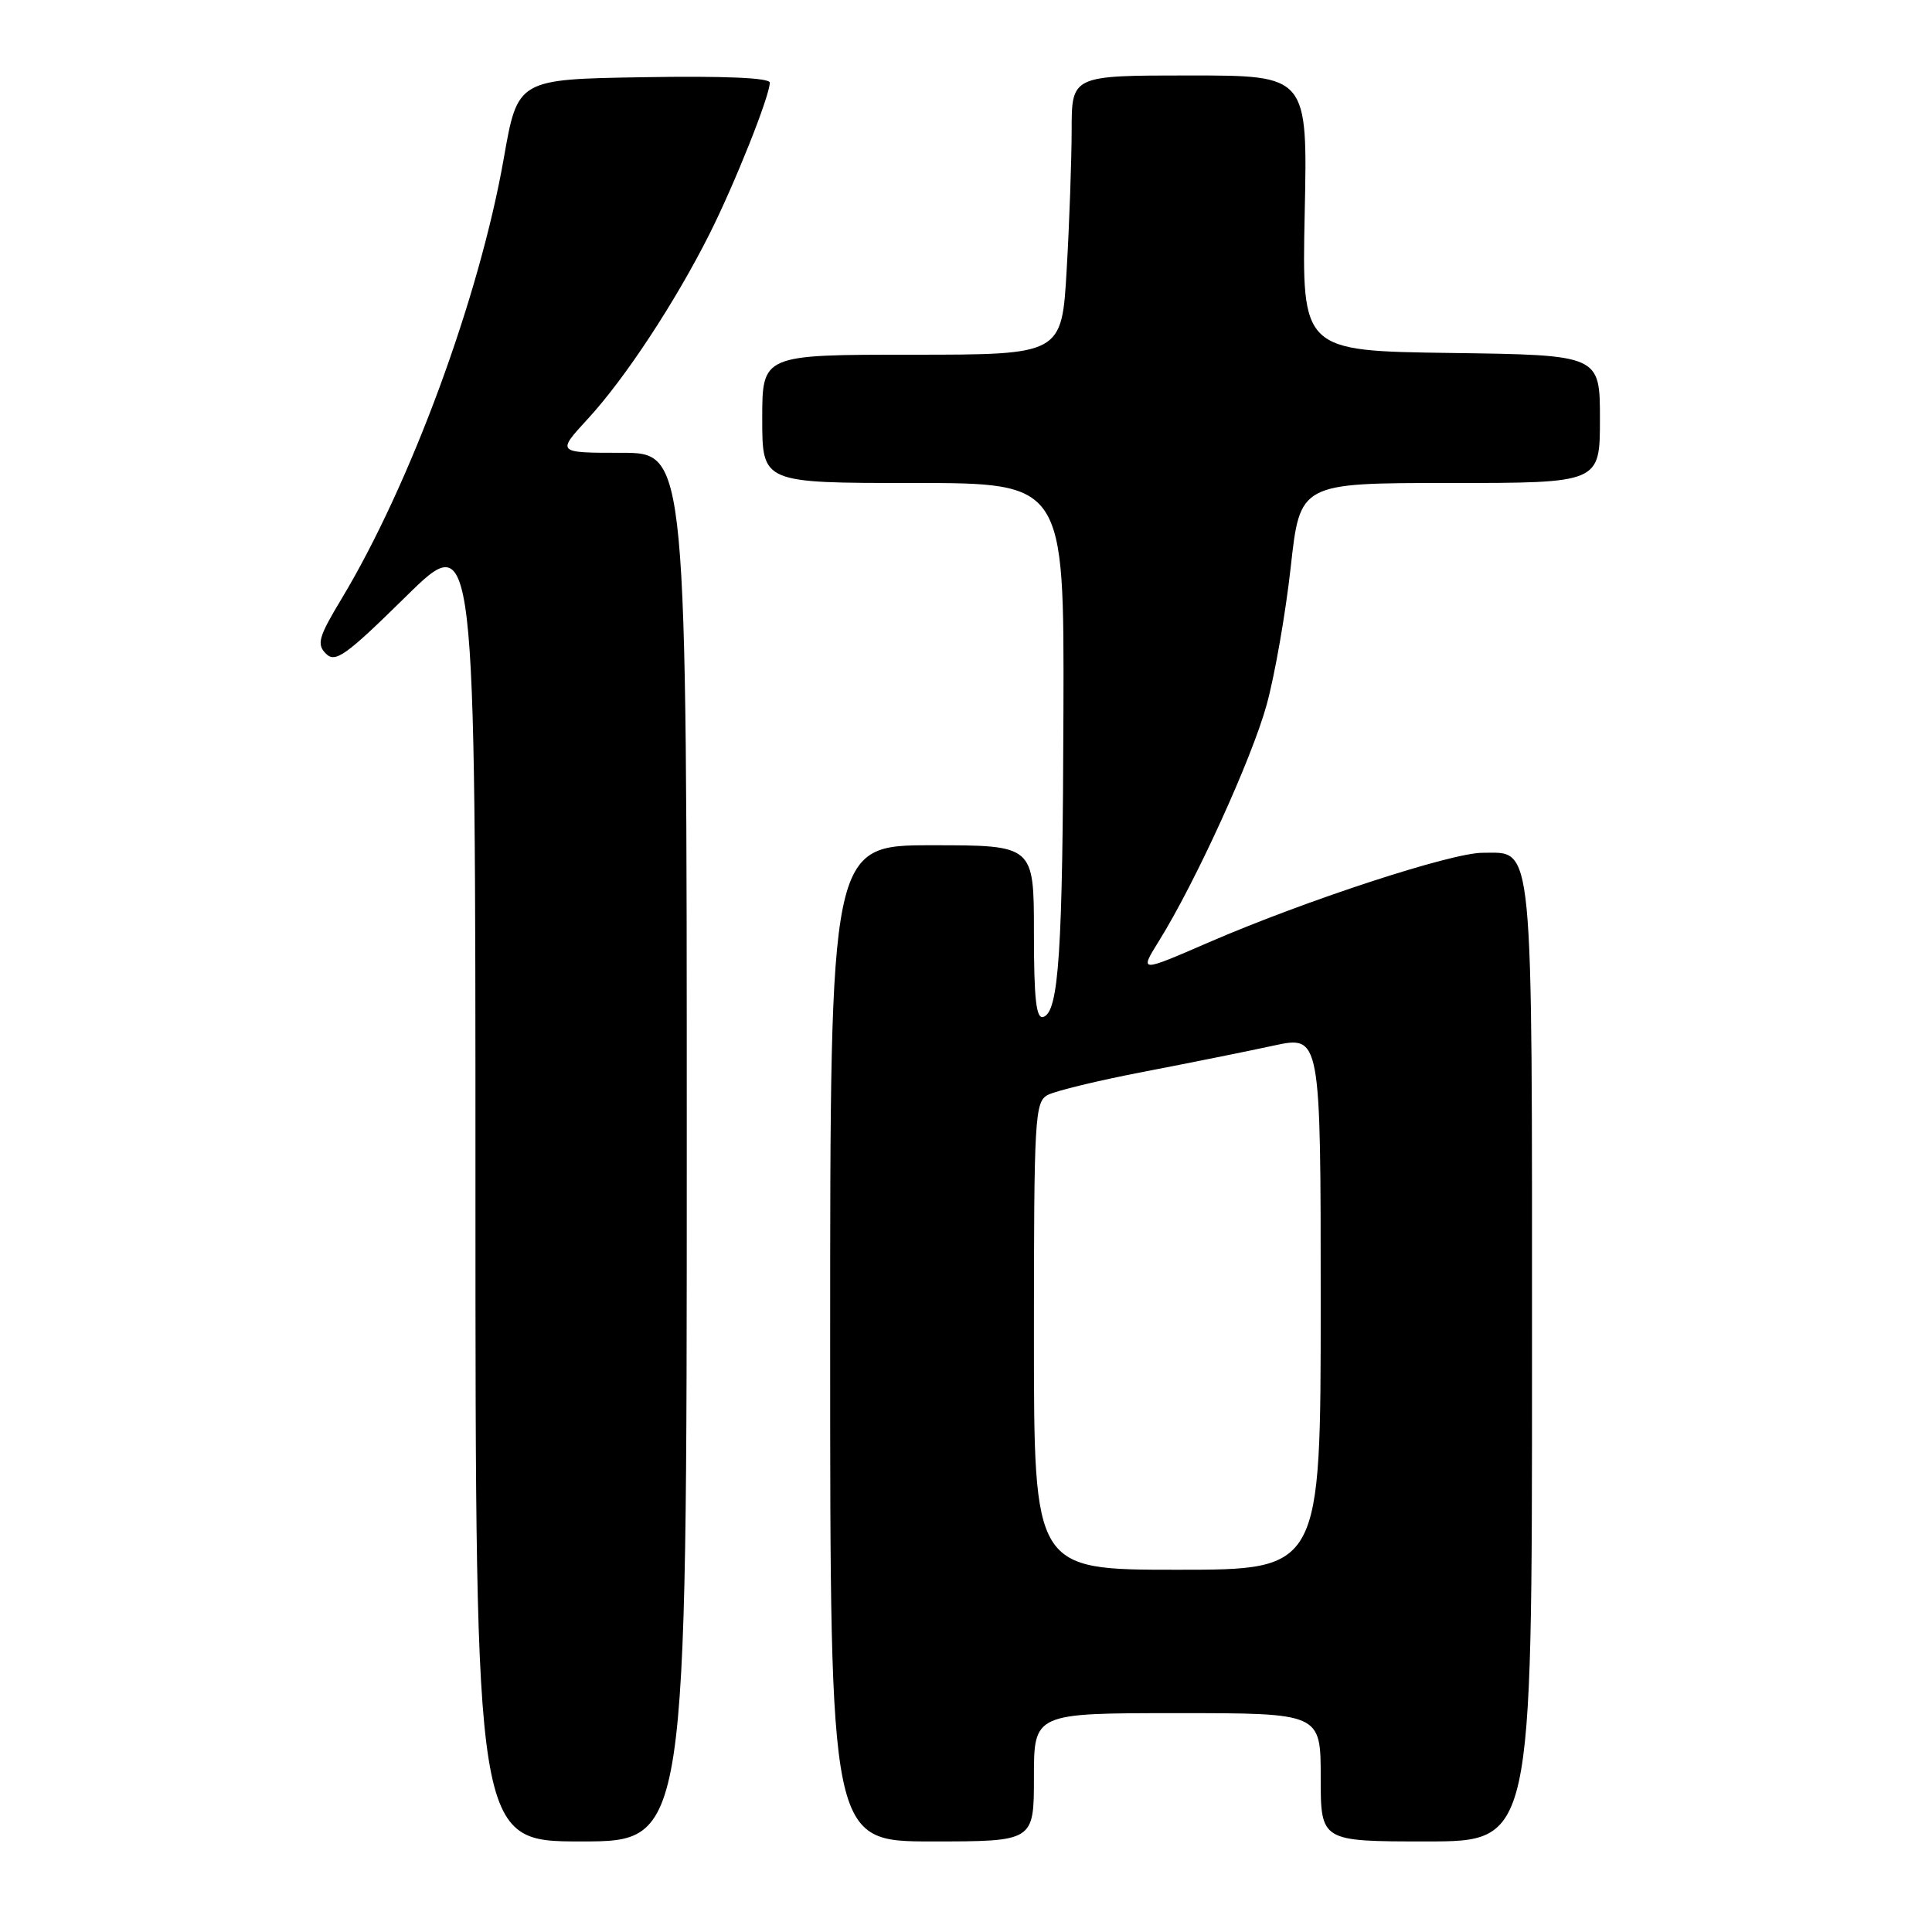 <?xml version="1.0" encoding="UTF-8" standalone="no"?>
<!DOCTYPE svg PUBLIC "-//W3C//DTD SVG 1.1//EN" "http://www.w3.org/Graphics/SVG/1.1/DTD/svg11.dtd" >
<svg xmlns="http://www.w3.org/2000/svg" xmlns:xlink="http://www.w3.org/1999/xlink" version="1.1" viewBox="0 0 256 256">
 <g >
 <path fill="currentColor"
d=" M 91.00 152.00 C 91.00 60.00 91.00 60.00 82.37 60.00 C 73.75 60.00 73.75 60.00 77.89 55.50 C 82.80 50.18 89.46 40.05 94.01 31.01 C 97.38 24.30 102.00 12.71 102.00 10.95 C 102.00 10.31 95.96 10.05 85.30 10.23 C 68.59 10.50 68.59 10.50 66.75 21.00 C 63.52 39.40 54.39 64.17 45.26 79.34 C 42.20 84.42 41.94 85.36 43.19 86.62 C 44.44 87.87 45.82 86.88 53.81 79.02 C 63.00 69.99 63.00 69.99 63.00 157.00 C 63.00 244.00 63.00 244.00 77.00 244.00 C 91.00 244.00 91.00 244.00 91.00 152.00 Z  M 137.00 235.50 C 137.00 227.00 137.00 227.00 156.00 227.00 C 175.00 227.00 175.00 227.00 175.00 235.50 C 175.00 244.00 175.00 244.00 189.00 244.00 C 203.00 244.00 203.00 244.00 203.00 180.72 C 203.00 110.16 203.28 113.00 196.43 113.00 C 192.29 113.00 172.92 119.34 160.14 124.88 C 150.97 128.86 150.97 128.86 153.57 124.68 C 158.42 116.88 165.87 100.53 167.84 93.38 C 168.92 89.46 170.35 81.25 171.03 75.13 C 172.26 64.00 172.26 64.00 192.13 64.00 C 212.00 64.00 212.00 64.00 212.00 55.52 C 212.00 47.04 212.00 47.04 192.25 46.77 C 172.50 46.50 172.50 46.50 172.88 28.25 C 173.27 10.00 173.27 10.00 157.63 10.00 C 142.00 10.00 142.00 10.00 142.00 17.25 C 141.99 21.24 141.70 29.56 141.34 35.75 C 140.69 47.00 140.69 47.00 120.85 47.00 C 101.00 47.00 101.00 47.00 101.00 55.50 C 101.00 64.00 101.00 64.00 121.00 64.00 C 141.00 64.00 141.00 64.00 140.91 94.25 C 140.82 126.11 140.30 134.08 138.25 134.75 C 137.30 135.07 137.00 132.40 137.00 123.58 C 137.00 112.00 137.00 112.00 123.50 112.00 C 110.00 112.00 110.00 112.00 110.00 178.00 C 110.00 244.00 110.00 244.00 123.50 244.00 C 137.00 244.00 137.00 244.00 137.00 235.50 Z  M 137.00 177.04 C 137.00 148.03 137.12 146.01 138.83 145.09 C 139.84 144.55 145.58 143.16 151.58 142.01 C 157.59 140.85 165.31 139.30 168.75 138.55 C 175.00 137.20 175.00 137.20 175.00 172.60 C 175.00 208.00 175.00 208.00 156.00 208.00 C 137.00 208.00 137.00 208.00 137.00 177.04 Z "/>
</g>
</svg>